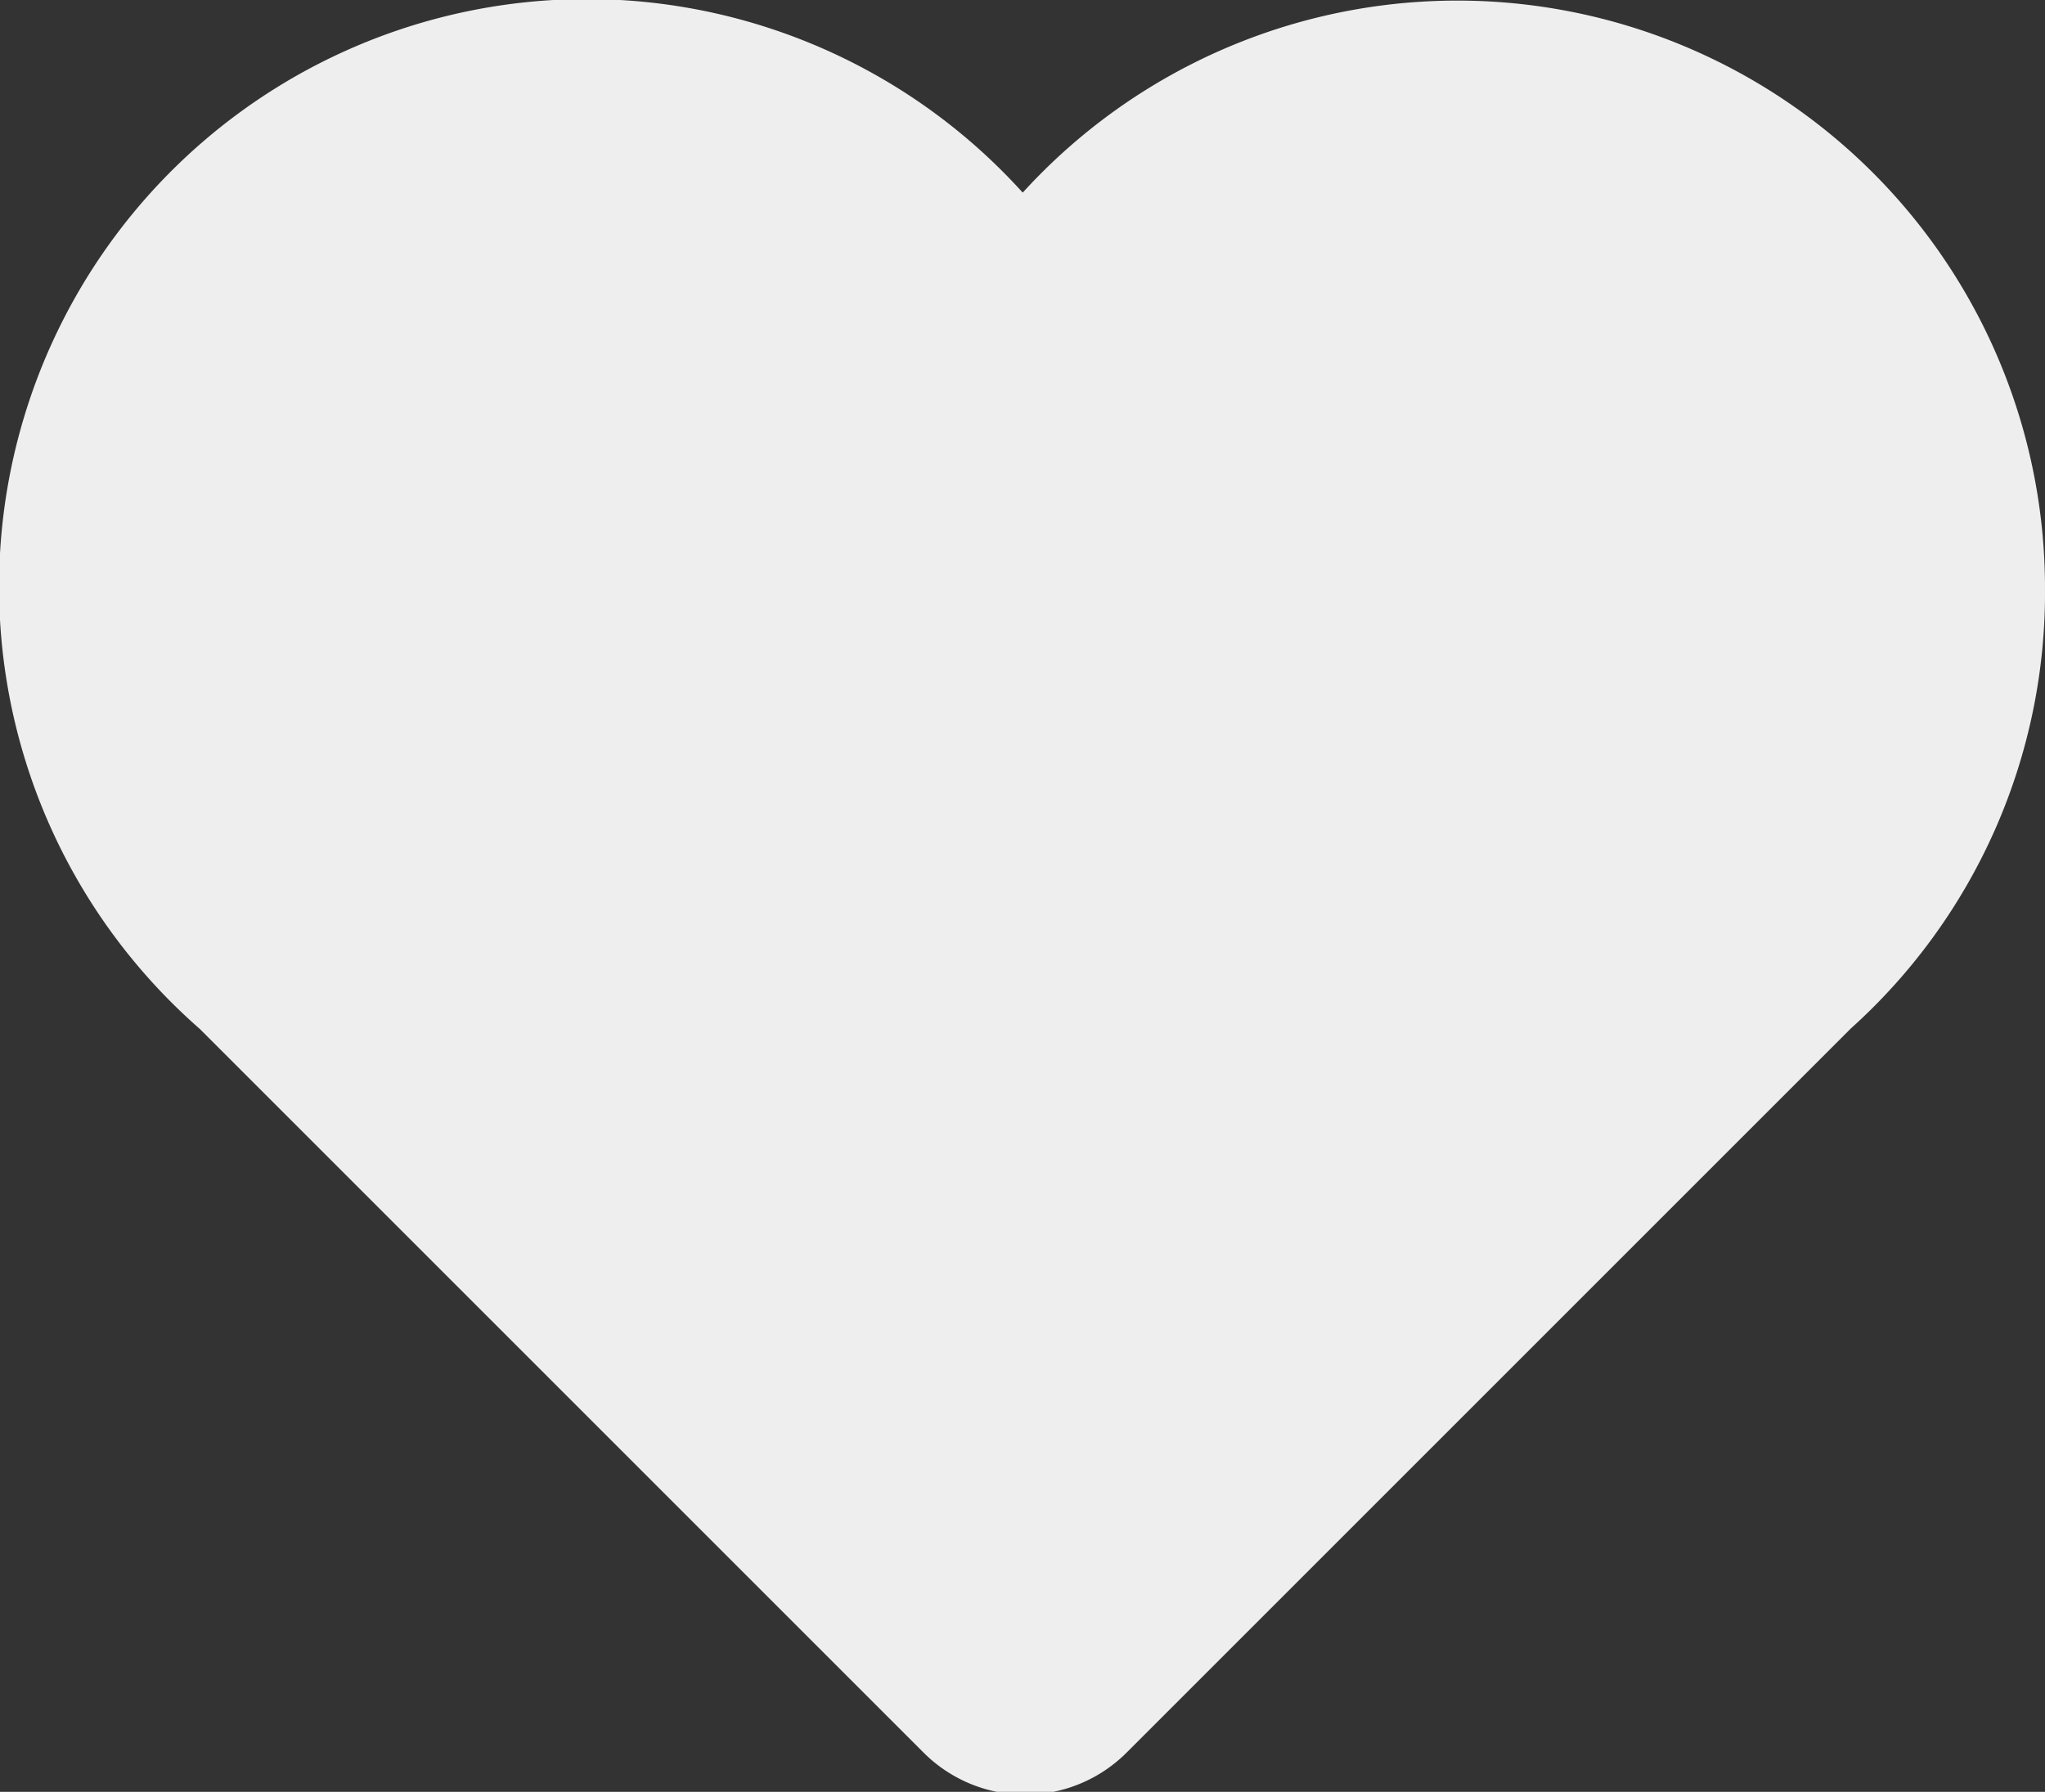 <svg id="mix-icon-heart_outline_black" xmlns="http://www.w3.org/2000/svg" viewBox="0 0 39.46 34.58"><rect x="0" y="0" width="39.46" height="34.58" fill="#333333" stroke="none"/><defs><style>.cls-1{fill:#eeeeee;stroke:#eeeeee;stroke-miterlimit:10;stroke-width:3px;}</style></defs><title>mix-icon-heart_outline_black</title><g id="Icons"><path class="cls-1" d="M38.94,14.8A9.84,9.84,0,0,0,20.71,9.66,9.84,9.84,0,1,0,5.86,22.21l14,14a1.27,1.27,0,0,0,1.8,0l14-14A9.81,9.81,0,0,0,38.94,14.8Z" transform="translate(-0.98 -3.45)"/></g></svg>